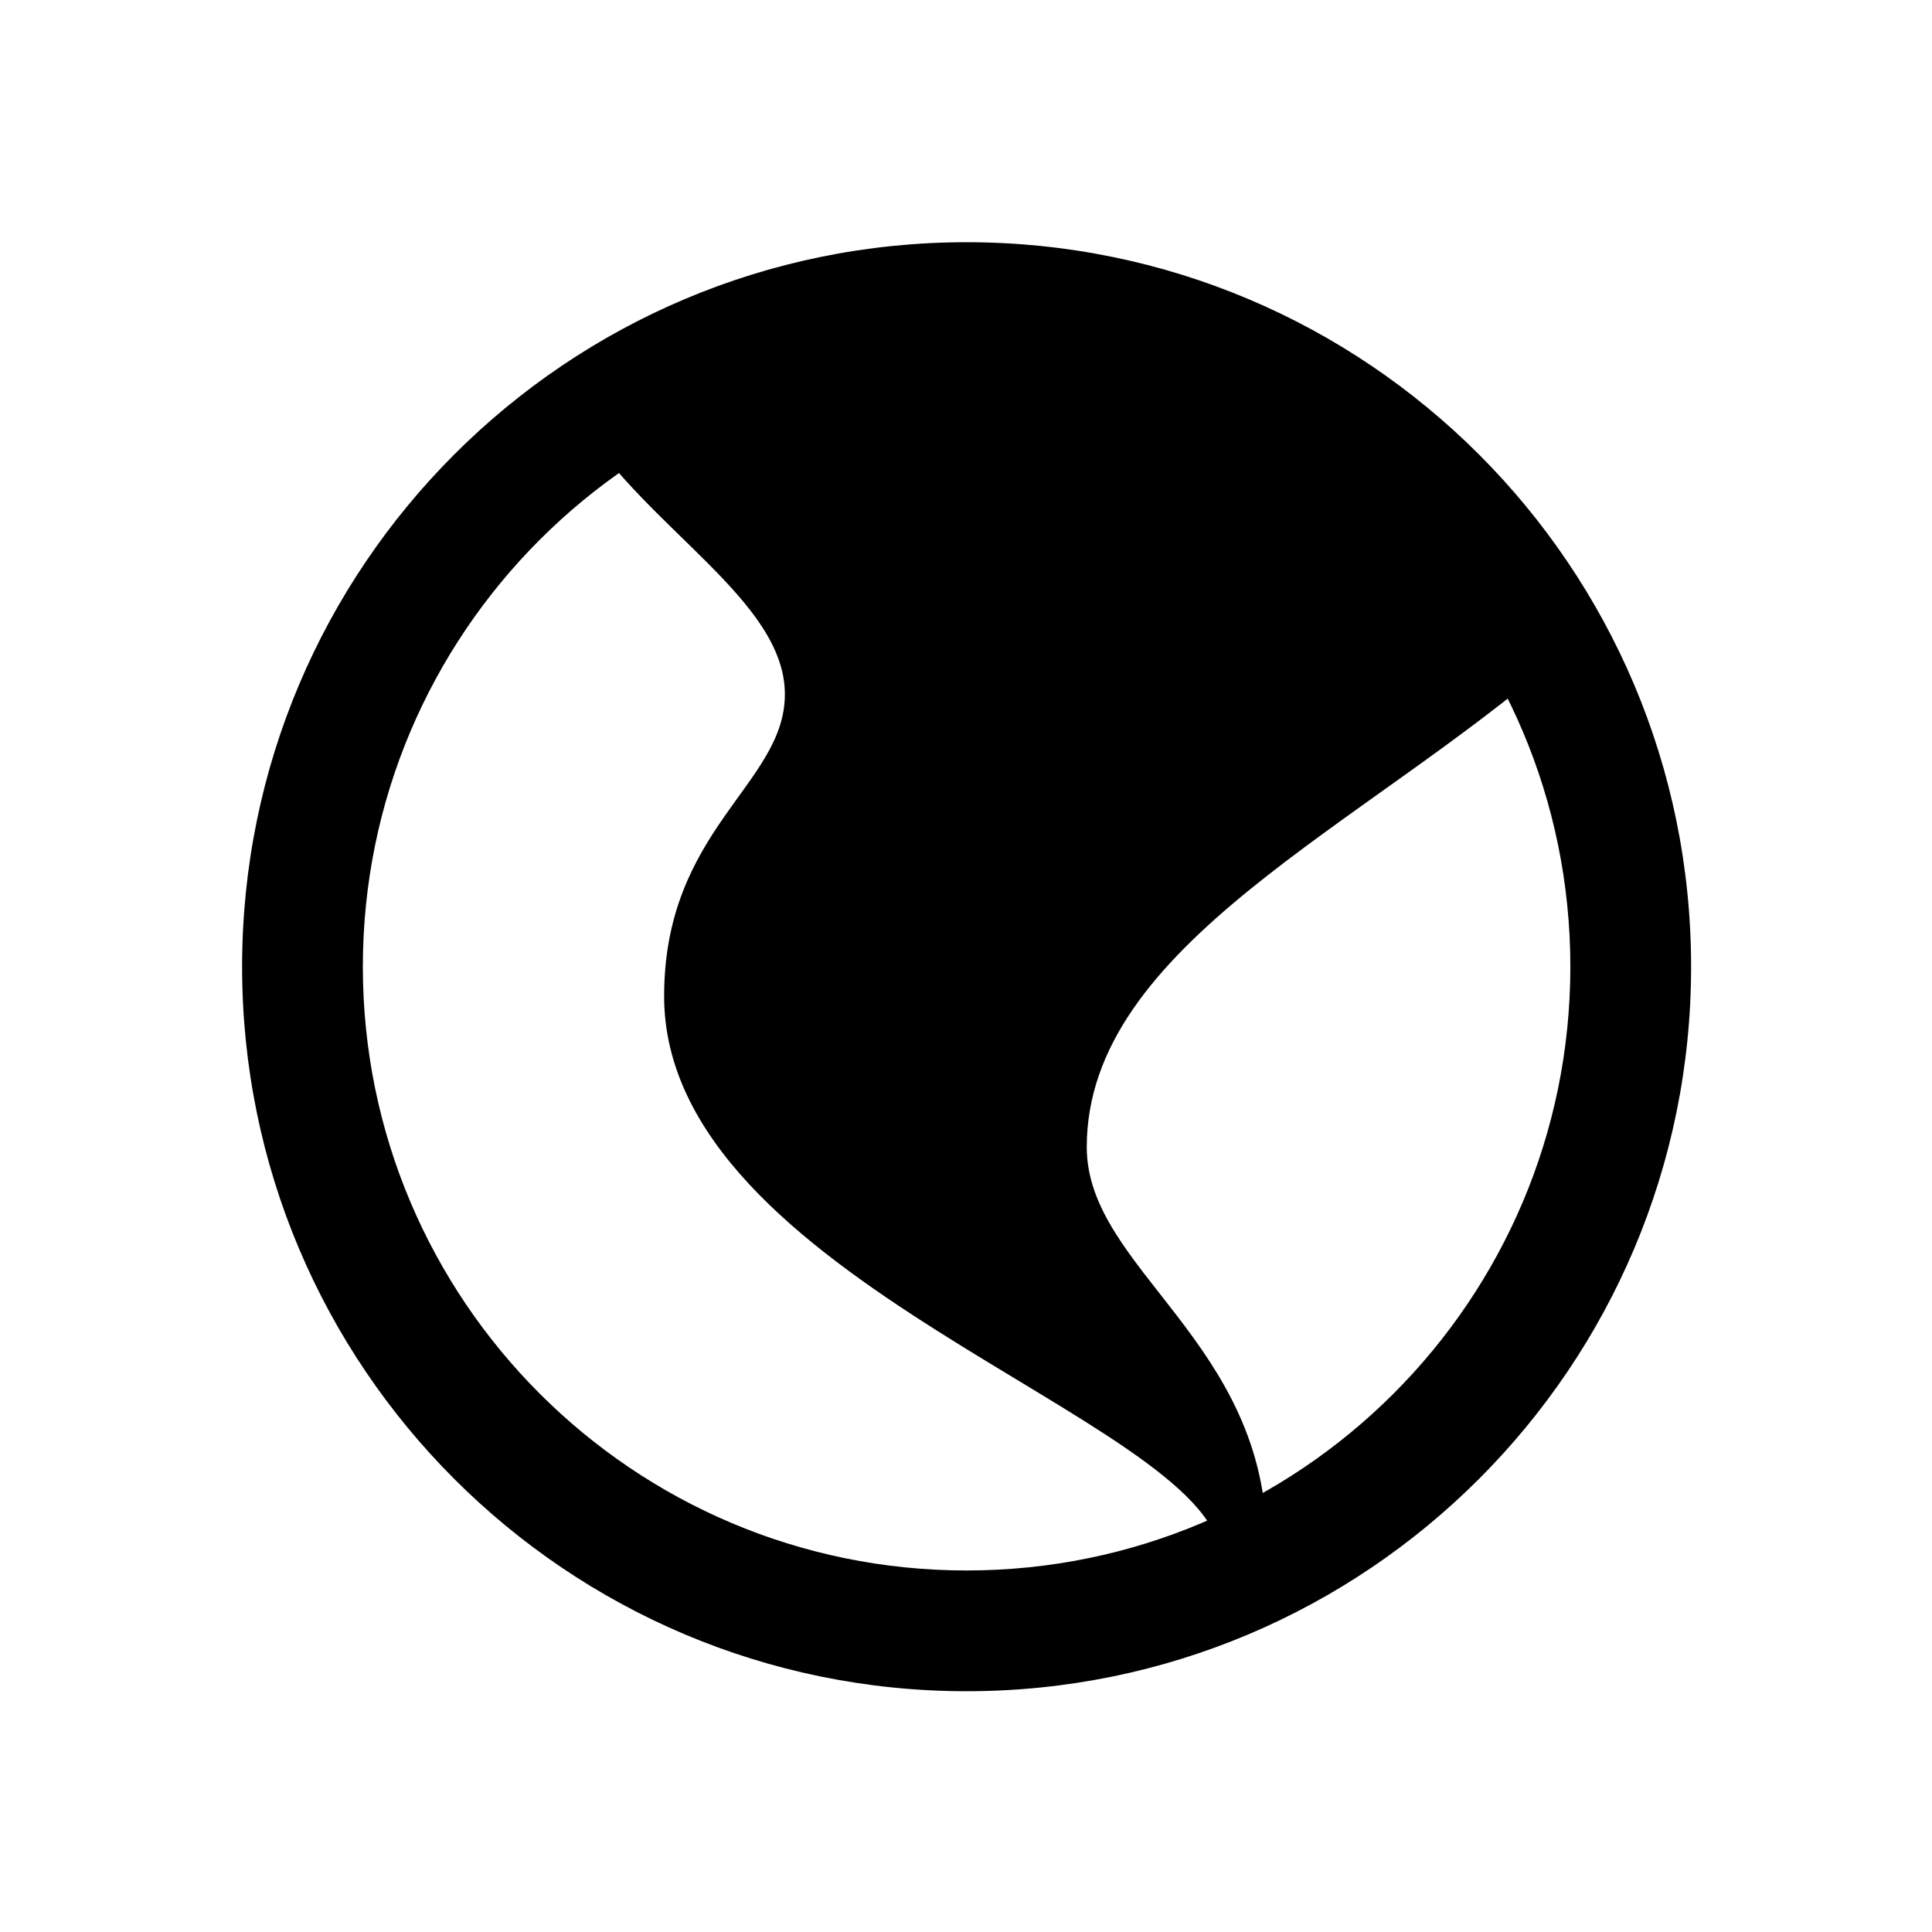 <svg width="32" height="32" viewBox="0 0 32 32" fill="none" xmlns="http://www.w3.org/2000/svg">
<path fill-rule="evenodd" clip-rule="evenodd" d="M16.01 28.012C9.383 28.012 4.01 22.639 4.01 16.012C4.01 9.384 9.383 4.012 16.01 4.012C22.638 4.012 28.01 9.384 28.01 16.012C28.01 22.639 22.638 28.012 16.01 28.012ZM16.01 6.012C10.488 6.012 6.01 10.489 6.01 16.012C6.01 21.535 10.488 26.012 16.01 26.012C21.533 26.012 26.01 21.535 26.01 16.012C26.01 10.489 21.533 6.012 16.01 6.012Z" fill="black"/>
<path d="M20.982 25.573C20.982 22.222 18 21.024 18 19C18 15.651 22.569 13.704 25.818 10.874L23.5 8.5L20.209 6H14L9.619 7C10.742 8.778 13 9.951 13 11.5C13 12.99 11 13.733 11 16.5C11 21.203 19.969 23.487 20.209 25.725C20.25 25.897 20.409 26.013 20.585 26L20.592 26C20.818 25.989 20.992 25.798 20.982 25.573Z" fill="black"/>
</svg>
